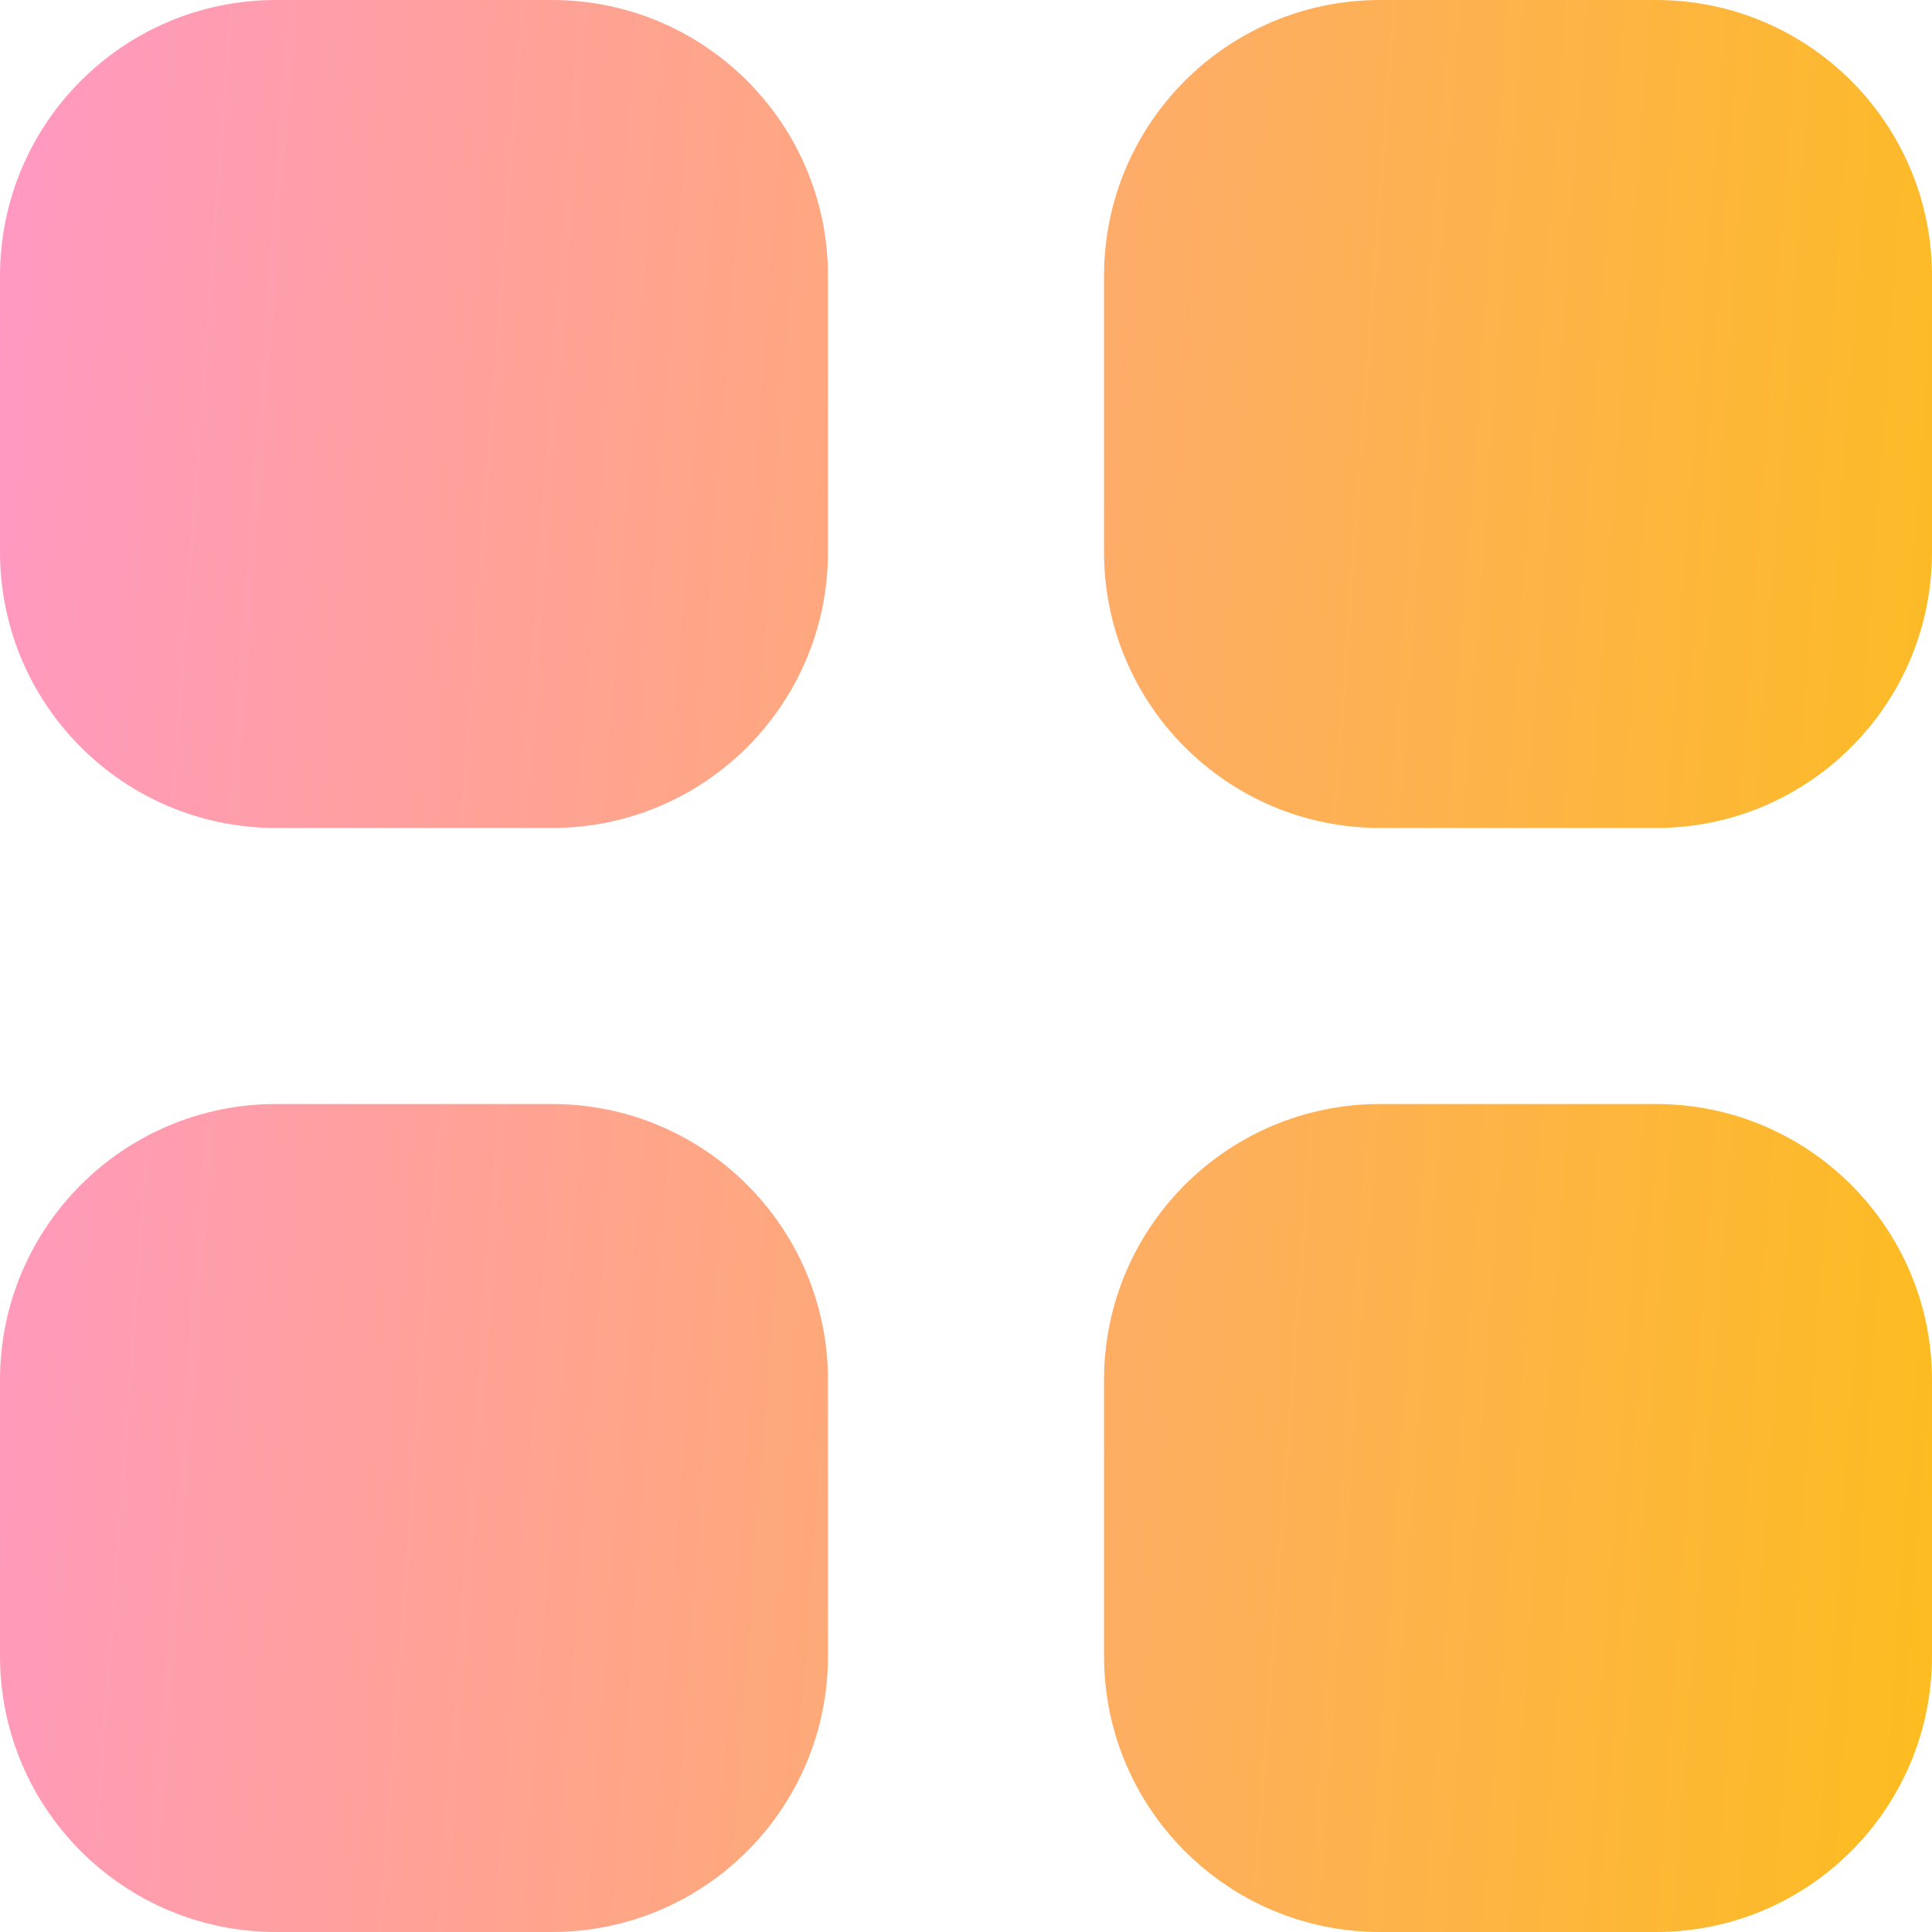 <svg width="16" height="16" viewBox="0 0 16 16" fill="none" xmlns="http://www.w3.org/2000/svg">
<path d="M2.286 0C1.023 0 0 1.023 0 2.286V4.571C0 5.834 1.023 6.857 2.286 6.857H4.571C5.834 6.857 6.857 5.834 6.857 4.571V2.286C6.857 1.023 5.834 0 4.571 0H2.286Z" fill="url(#paint0_linear_1841_1916)"/>
<path d="M2.286 9.143C1.023 9.143 0 10.166 0 11.429V13.714C0 14.977 1.023 16 2.286 16H4.571C5.834 16 6.857 14.977 6.857 13.714V11.429C6.857 10.166 5.834 9.143 4.571 9.143H2.286Z" fill="url(#paint1_linear_1841_1916)"/>
<path d="M9.143 2.286C9.143 1.023 10.166 0 11.429 0H13.714C14.977 0 16 1.023 16 2.286V4.571C16 5.834 14.977 6.857 13.714 6.857H11.429C10.166 6.857 9.143 5.834 9.143 4.571V2.286Z" fill="url(#paint2_linear_1841_1916)"/>
<path d="M9.143 11.429C9.143 10.166 10.166 9.143 11.429 9.143H13.714C14.977 9.143 16 10.166 16 11.429V13.714C16 14.977 14.977 16 13.714 16H11.429C10.166 16 9.143 14.977 9.143 13.714V11.429Z" fill="url(#paint3_linear_1841_1916)"/>
<defs>
<linearGradient id="paint0_linear_1841_1916" x1="-2.928" y1="-2.928" x2="20.514" y2="-1.199" gradientUnits="userSpaceOnUse">
<stop stop-color="#FF92E1"/>
<stop offset="1" stop-color="#FDC300"/>
</linearGradient>
<linearGradient id="paint1_linear_1841_1916" x1="-2.928" y1="-2.928" x2="20.514" y2="-1.199" gradientUnits="userSpaceOnUse">
<stop stop-color="#FF92E1"/>
<stop offset="1" stop-color="#FDC300"/>
</linearGradient>
<linearGradient id="paint2_linear_1841_1916" x1="-2.928" y1="-2.928" x2="20.514" y2="-1.199" gradientUnits="userSpaceOnUse">
<stop stop-color="#FF92E1"/>
<stop offset="1" stop-color="#FDC300"/>
</linearGradient>
<linearGradient id="paint3_linear_1841_1916" x1="-2.928" y1="-2.928" x2="20.514" y2="-1.199" gradientUnits="userSpaceOnUse">
<stop stop-color="#FF92E1"/>
<stop offset="1" stop-color="#FDC300"/>
</linearGradient>
</defs>
</svg>

